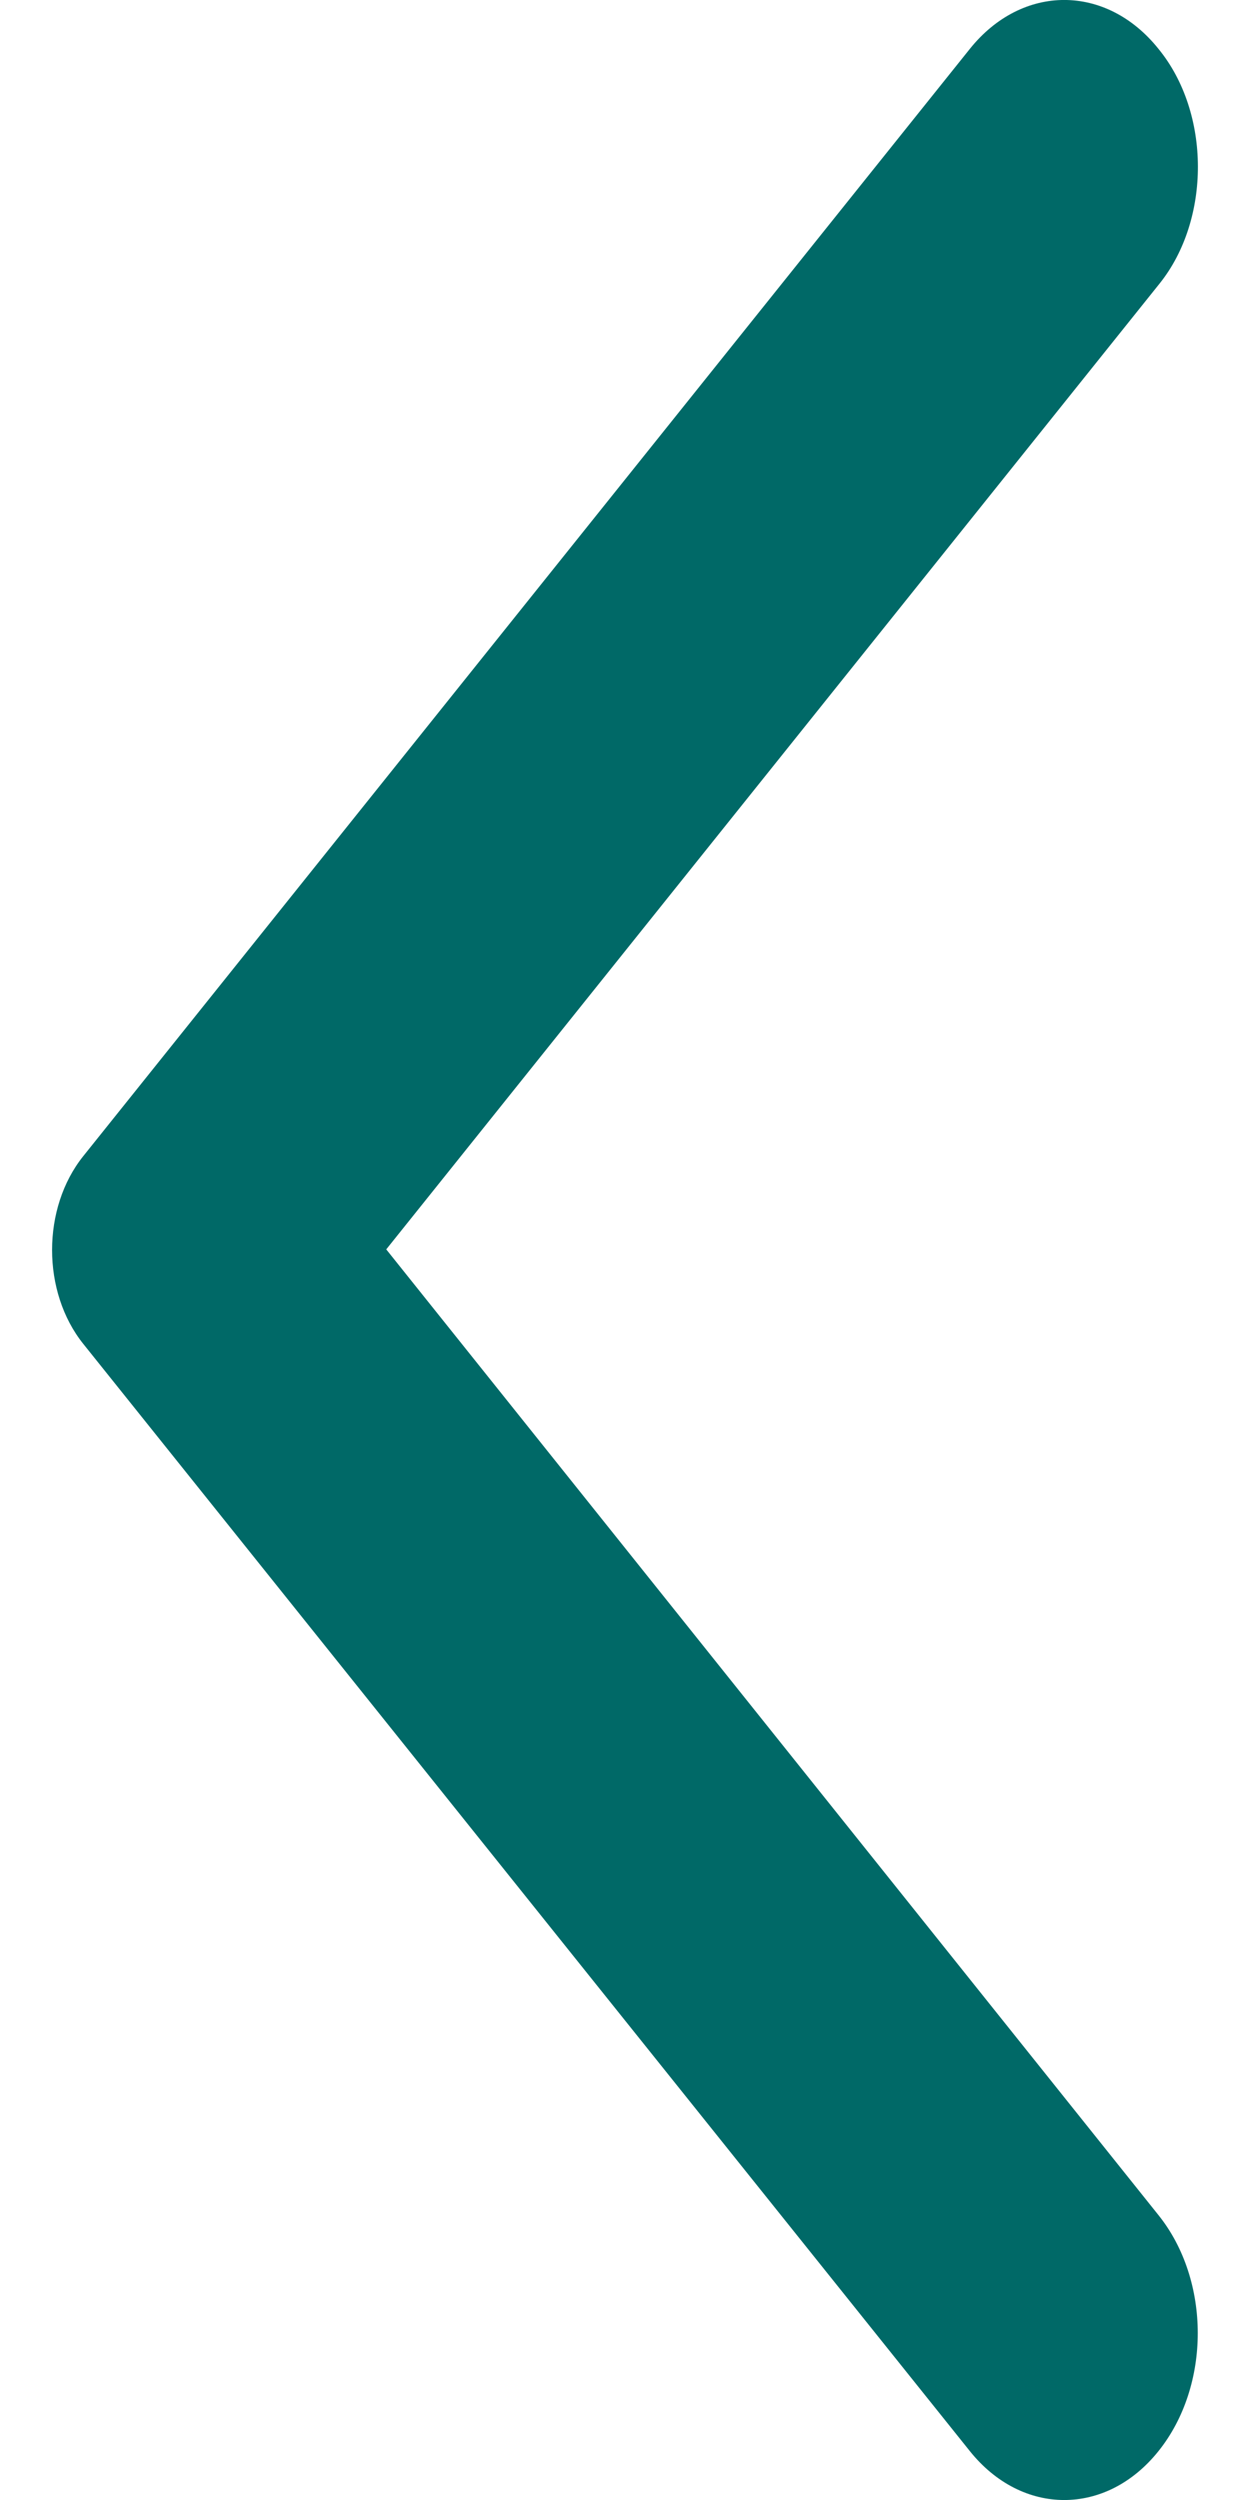 <svg width="12" height="24" viewBox="0 0 12 24" fill="none" xmlns="http://www.w3.org/2000/svg">
<path d="M11.122 0.47C10.621 -0.157 9.812 -0.157 9.31 0.47L0.8 11.098C0.4 11.597 0.4 12.403 0.8 12.902L9.31 23.53C9.812 24.157 10.621 24.157 11.122 23.53C11.624 22.903 11.624 21.893 11.122 21.266L3.708 11.994L11.133 2.721C11.624 2.107 11.624 1.084 11.122 0.47Z" fill="#006967"/>
</svg>
